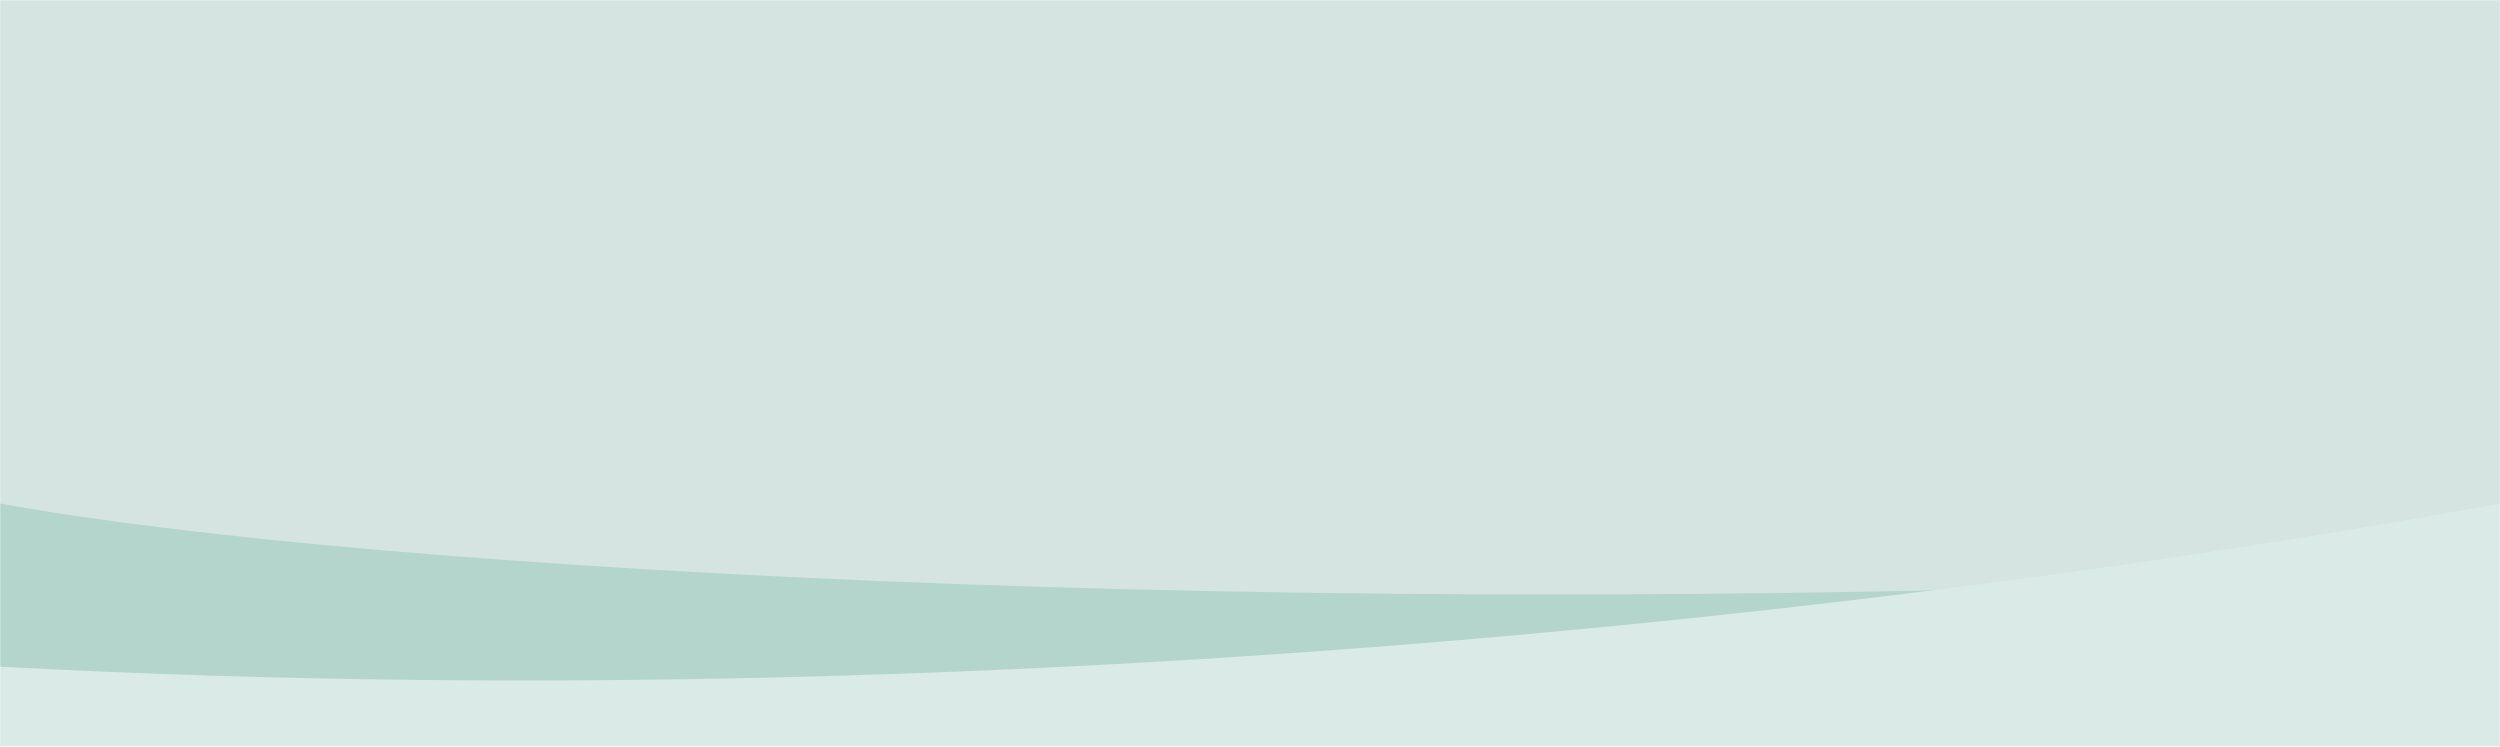 <svg width="1440" height="430" viewBox="0 0 1440 430" fill="none" preserveAspectRatio="none" xmlns="http://www.w3.org/2000/svg">
<mask id="mask0_3795_2010" style="mask-type:alpha" maskUnits="userSpaceOnUse" x="0" y="0" width="1440" height="430">
<rect width="1440" height="430" fill="#D9D9D9"/>
</mask>
<g mask="url(#mask0_3795_2010)">
<path d="M0 0H1440V430H0V0Z" fill="#D5E4E0"/>
<path d="M1440 528.5V327.829C784.941 363.087 207.059 328.134 0 290V528.5H1440Z" fill="#B3D5CC"/>
<path d="M0 561V384C655.059 419.258 1232.94 328.134 1440 290V561H0Z" fill="#DAEAE6"/>
</g>
</svg>
